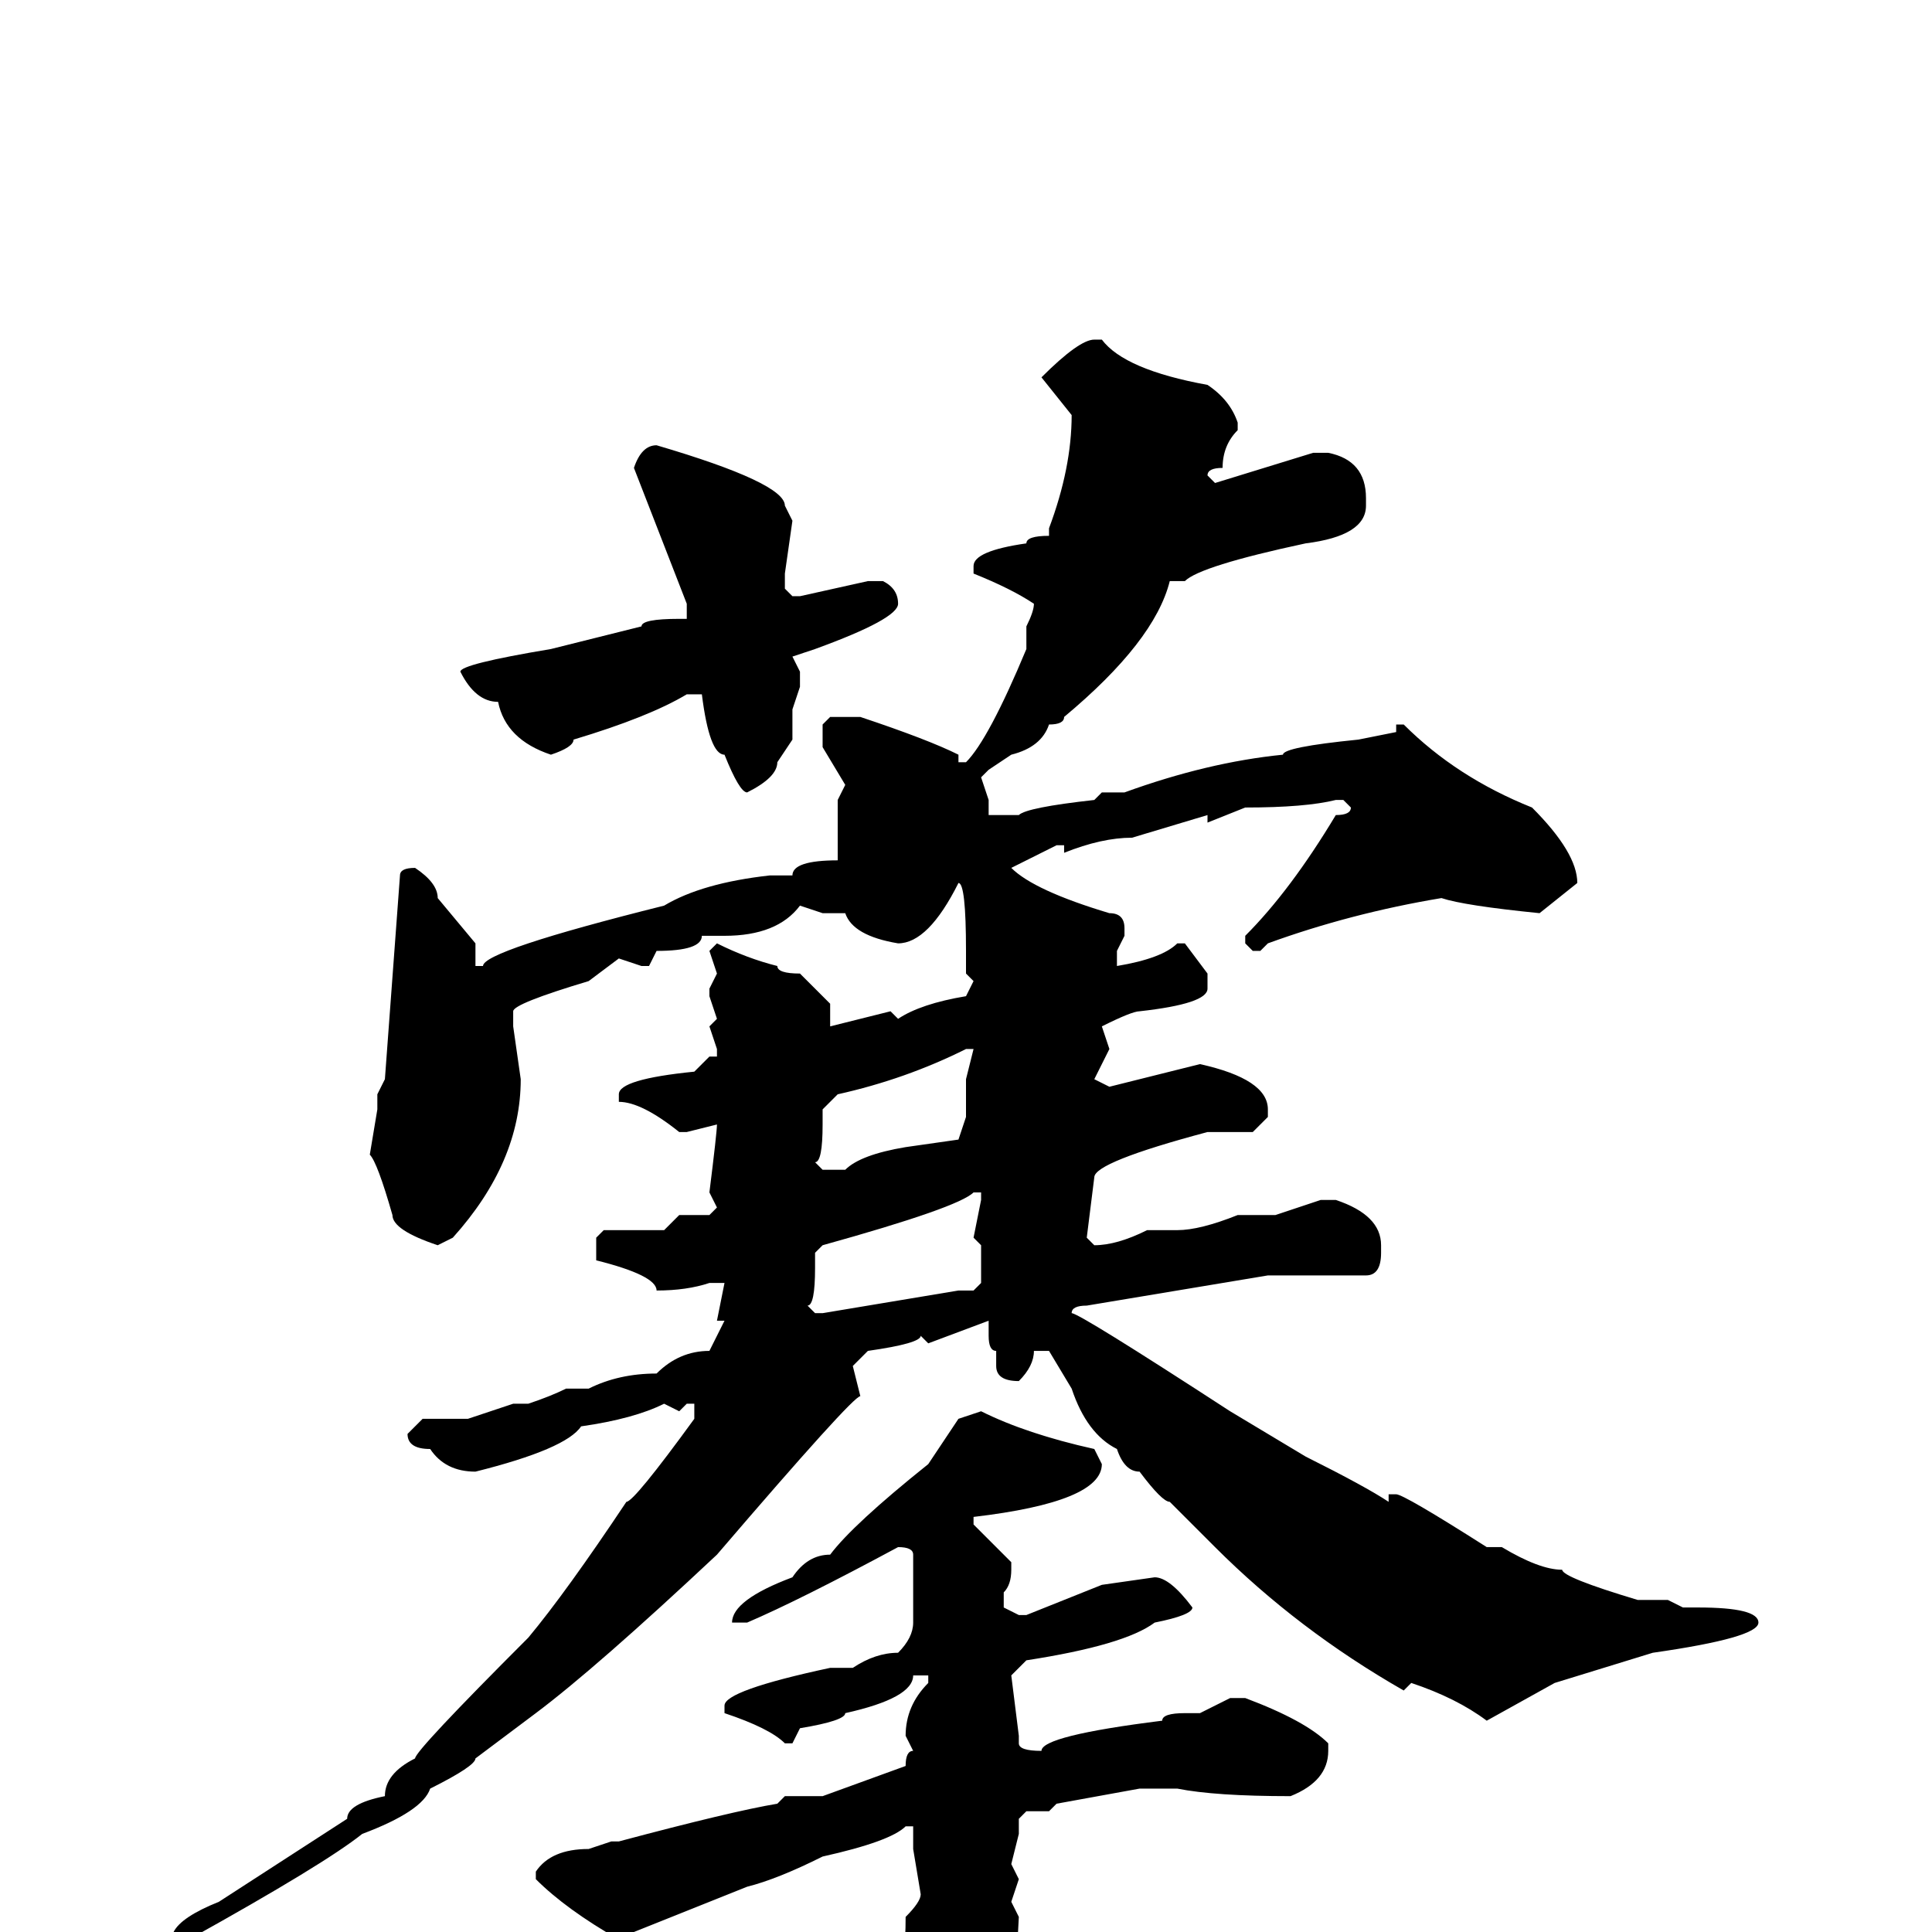<svg xmlns="http://www.w3.org/2000/svg" viewBox="0 -256 256 256">
	<path fill="#000000" d="M145 -211H146Q149 -207 160 -205Q163 -203 164 -200V-199Q162 -197 162 -194Q160 -194 160 -193L161 -192L174 -196H176Q181 -195 181 -190V-189Q181 -185 173 -184Q159 -181 157 -179H155Q153 -171 141 -161Q141 -160 139 -160Q138 -157 134 -156L131 -154L130 -153L131 -150V-149V-148H135Q136 -149 145 -150L146 -151H149Q160 -155 170 -156Q170 -157 180 -158L185 -159V-160H186Q193 -153 203 -149Q209 -143 209 -139L204 -135Q194 -136 191 -137Q179 -135 168 -131L167 -130H166L165 -131V-132Q171 -138 177 -148Q179 -148 179 -149L178 -150H177Q173 -149 165 -149L160 -147V-148L150 -145Q146 -145 141 -143V-144H140L134 -141Q137 -138 147 -135Q149 -135 149 -133V-132L148 -130V-129V-128Q154 -129 156 -131H157L160 -127V-125Q160 -123 151 -122Q150 -122 146 -120L147 -117L145 -113L147 -112L159 -115Q168 -113 168 -109V-108L166 -106H160Q145 -102 145 -100L144 -92L145 -91Q148 -91 152 -93H156Q159 -93 164 -95H169L175 -97H177Q183 -95 183 -91V-90Q183 -87 181 -87H172H169H168L144 -83Q142 -83 142 -82Q143 -82 163 -69L173 -63Q181 -59 184 -57V-58H185Q186 -58 197 -51H199Q204 -48 207 -48Q207 -47 217 -44H218H221L223 -43H225Q233 -43 233 -41Q233 -39 219 -37L206 -33L197 -28Q193 -31 187 -33L186 -32Q172 -40 161 -51L155 -57Q154 -57 151 -61Q149 -61 148 -64Q144 -66 142 -72L139 -77H137Q137 -75 135 -73Q132 -73 132 -75V-77Q131 -77 131 -79V-81L123 -78L122 -79Q122 -78 115 -77L113 -75L114 -71Q113 -71 95 -50Q79 -35 71 -29L63 -23Q63 -22 57 -19Q56 -16 48 -13Q43 -9 25 1H24L23 0Q24 -2 29 -4L46 -15Q46 -17 51 -18Q51 -21 55 -23Q55 -24 70 -39Q75 -45 83 -57Q84 -57 92 -68V-70H91L90 -69L88 -70Q84 -68 77 -67Q75 -64 63 -61Q59 -61 57 -64Q54 -64 54 -66L56 -68H59H60H62L68 -70H70Q73 -71 75 -72H78Q82 -74 87 -74Q90 -77 94 -77L96 -81H95L96 -86H95H94Q91 -85 87 -85Q87 -87 79 -89V-92L80 -93H82H86H88L90 -95H94L95 -96L94 -98Q95 -106 95 -107L91 -106H90Q85 -110 82 -110V-111Q82 -113 92 -114L94 -116H95V-117L94 -120L95 -121L94 -124V-125L95 -127L94 -130L95 -131Q99 -129 103 -128Q103 -127 106 -127L110 -123V-120L118 -122L119 -121Q122 -123 128 -124L129 -126L128 -127V-130Q128 -139 127 -139Q123 -131 119 -131Q113 -132 112 -135H110H109L106 -136Q103 -132 96 -132H93Q93 -130 87 -130L86 -128H85L82 -129L78 -126Q68 -123 68 -122V-120L69 -113Q69 -102 60 -92L58 -91Q52 -93 52 -95Q50 -102 49 -103L50 -109V-111L51 -113L53 -140Q53 -141 55 -141Q58 -139 58 -137L63 -131V-128H64Q64 -130 88 -136Q93 -139 102 -140H103H105Q105 -142 111 -142V-144V-150L112 -152L109 -157V-160L110 -161H114Q123 -158 127 -156V-155H128Q131 -158 136 -170V-173Q137 -175 137 -176Q134 -178 129 -180V-181Q129 -183 136 -184Q136 -185 139 -185V-186Q142 -194 142 -201L138 -206Q143 -211 145 -211ZM87 -197Q104 -192 104 -189L105 -187L104 -180V-178L105 -177H106L115 -179H117Q119 -178 119 -176Q119 -174 108 -170L105 -169L106 -167V-165L105 -162V-158L103 -155Q103 -153 99 -151Q98 -151 96 -156Q94 -156 93 -164H91Q86 -161 76 -158Q76 -157 73 -156Q67 -158 66 -163Q63 -163 61 -167Q61 -168 73 -170L85 -173Q85 -174 90 -174H91V-176L84 -194Q85 -197 87 -197ZM109 -109V-107Q109 -102 108 -102L109 -101H112Q114 -103 120 -104L127 -105L128 -108V-113L129 -117H128Q120 -113 111 -111ZM108 -90V-88Q108 -83 107 -83L108 -82H109L127 -85H129L130 -86V-88V-91L129 -92L130 -97V-98H129Q127 -96 109 -91ZM130 -69Q136 -66 145 -64L146 -62Q146 -57 129 -55V-54L134 -49V-48Q134 -46 133 -45V-43L135 -42H136L146 -46L153 -47Q155 -47 158 -43Q158 -42 153 -41Q149 -38 136 -36L134 -34L135 -26V-25Q135 -24 138 -24Q138 -26 154 -28Q154 -29 157 -29H159L163 -31H165Q173 -28 176 -25V-24Q176 -20 171 -18Q161 -18 156 -19H151L140 -17L139 -16H136L135 -15V-13L134 -9L135 -7L134 -4L135 -2L134 17Q133 17 131 22Q126 30 119 34Q119 35 116 36Q113 36 110 27Q106 27 105 23L100 20Q98 20 98 18L100 17L111 19Q118 18 118 13L119 4Q120 4 120 -2Q122 -4 122 -5L121 -11V-14H120Q118 -12 109 -10Q103 -7 99 -6L84 0L83 1H82Q75 -3 71 -7V-8Q73 -11 78 -11L81 -12H82Q97 -16 103 -17L104 -18H109L120 -22Q120 -24 121 -24L120 -26Q120 -30 123 -33V-34H121Q121 -31 112 -29Q112 -28 106 -27L105 -25H104Q102 -27 96 -29V-30Q96 -32 110 -35H113Q116 -37 119 -37Q121 -39 121 -41V-50Q121 -51 119 -51Q106 -44 99 -41H98H97Q97 -44 105 -47Q107 -50 110 -50Q113 -54 123 -62L127 -68Z"/>
</svg>